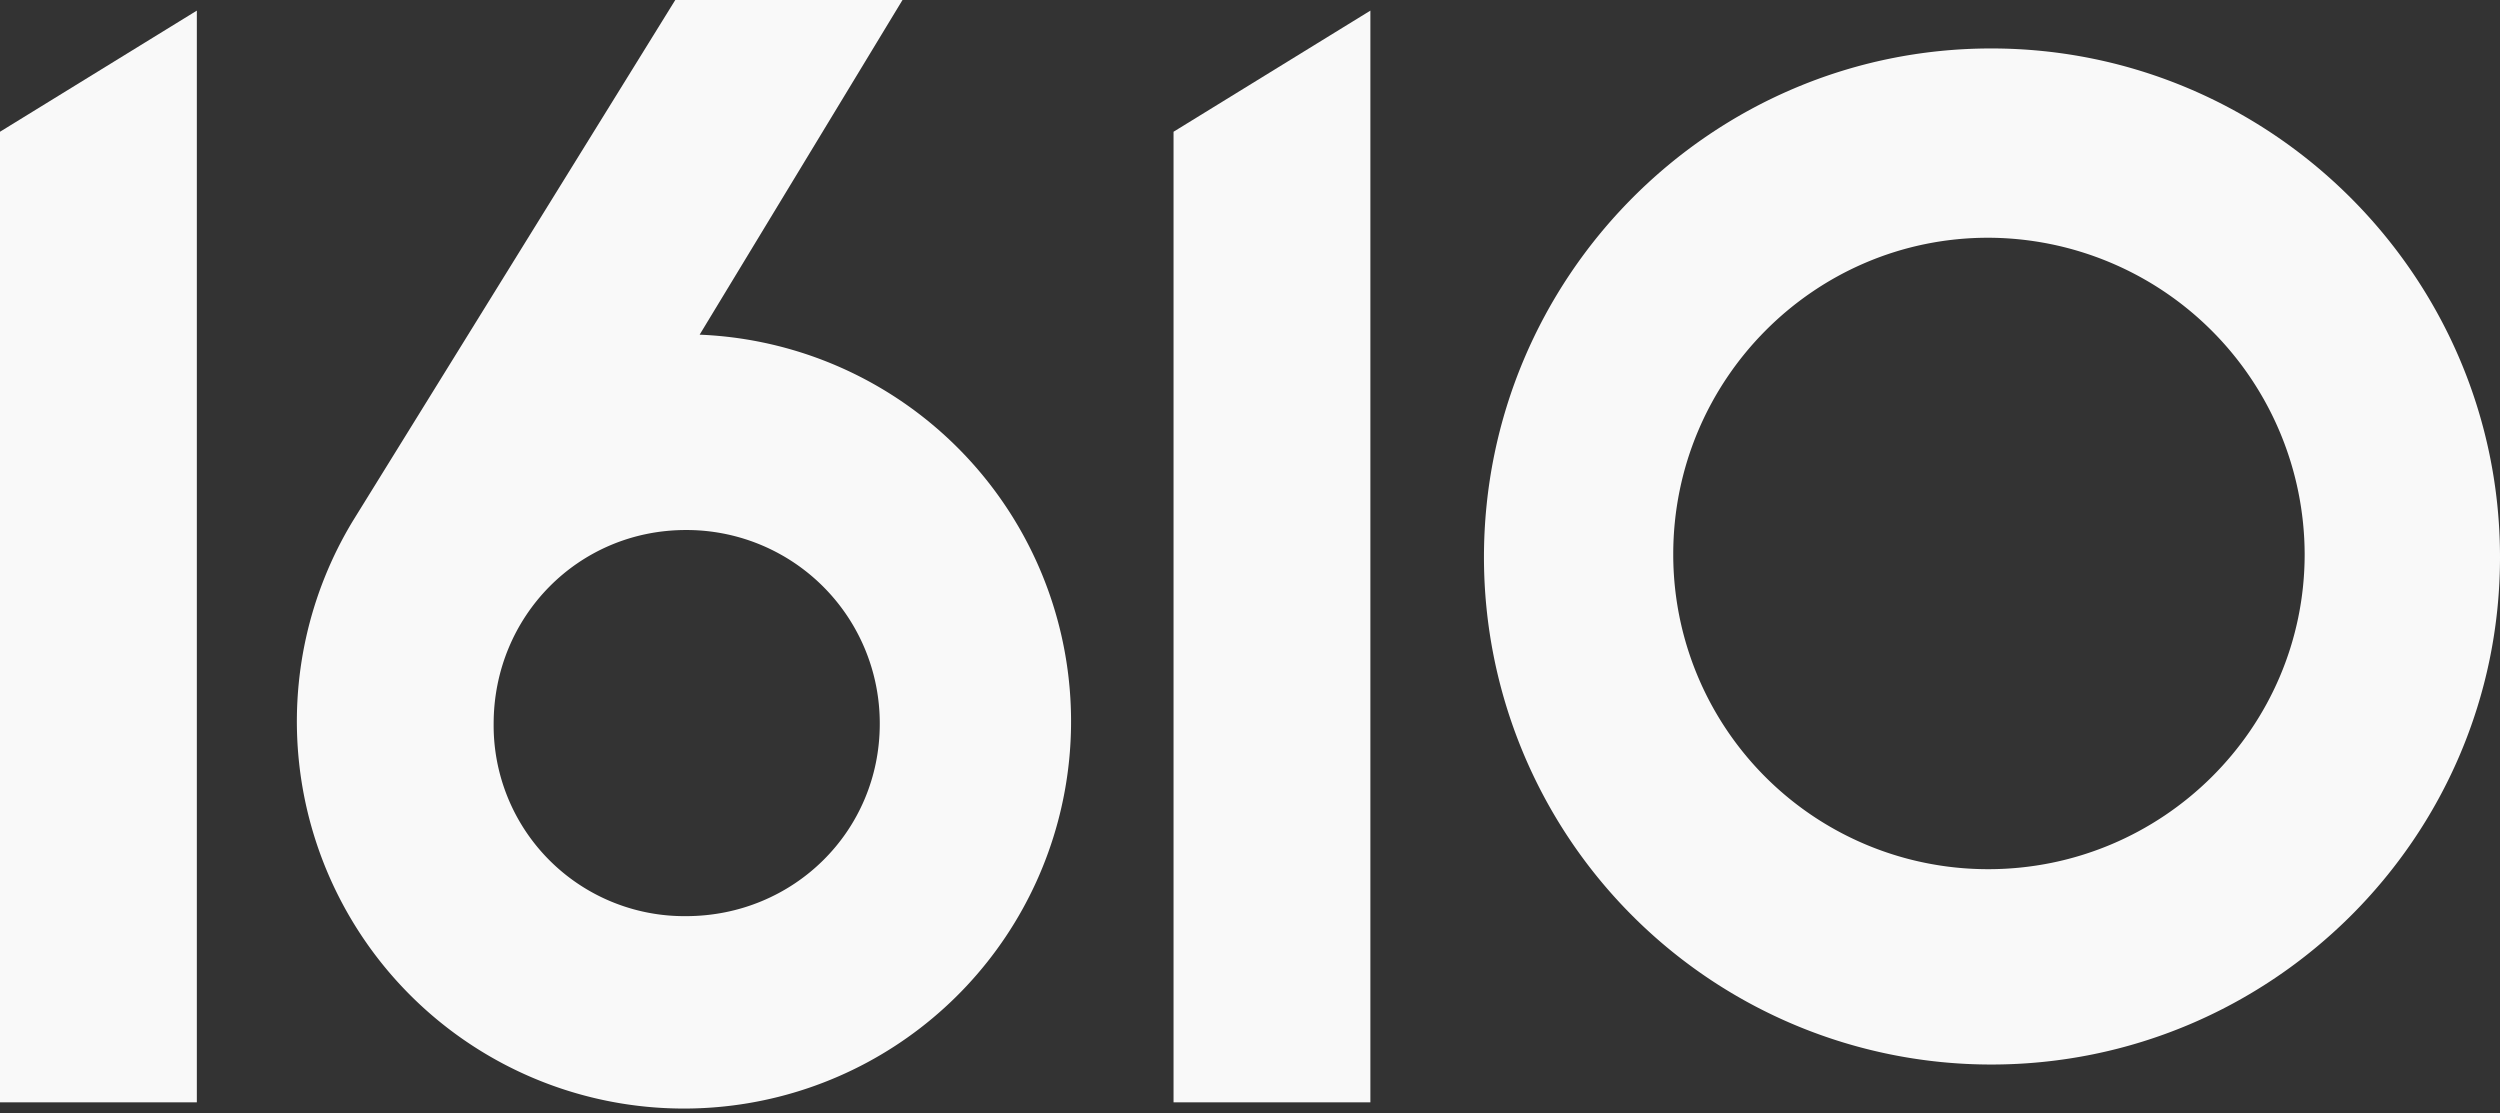 <svg xmlns="http://www.w3.org/2000/svg" viewBox="0 0 718.23 319.75"><rect x="0" y="0" width="718.23" height="319.75" fill="#333333" stroke="none"/><g id="Layer_2" data-name="Layer 2"><g id="Layer_1-2" data-name="Layer 1"><path d="M56.55,316.7H0V37.85L56.55,3.05Z" style="fill:#f9f9f9"/><path d="M259.28,0,201,96.15a111.21,111.21,0,1,1-99.62,53.5L194,0ZM197.07,263.2c30.88,0,55.68-24.37,55.68-55.25a55.51,55.51,0,0,0-55.68-55.68c-30.89,0-55.25,24.79-55.25,55.68A54.78,54.78,0,0,0,197.07,263.2Z" style="fill:#f9f9f9"/><path d="M393.7,316.7H337.15V37.85L393.7,3.05Z" style="fill:#f9f9f9"/><path d="M572.06,13.92c80.49,0,146.17,65.69,146.17,146.17S652.55,305.83,572.06,305.83A145.74,145.74,0,0,1,426.33,160.09C426.33,79.61,491.58,13.92,572.06,13.92Zm-.87,235.79c50,0,90.92-40.46,90.92-90.49A91.16,91.16,0,0,0,571.19,68.3c-50,0-90.48,40.89-90.48,90.92A90.41,90.41,0,0,0,571.19,249.71Z" style="fill:#f9f9f9"/></g></g></svg>